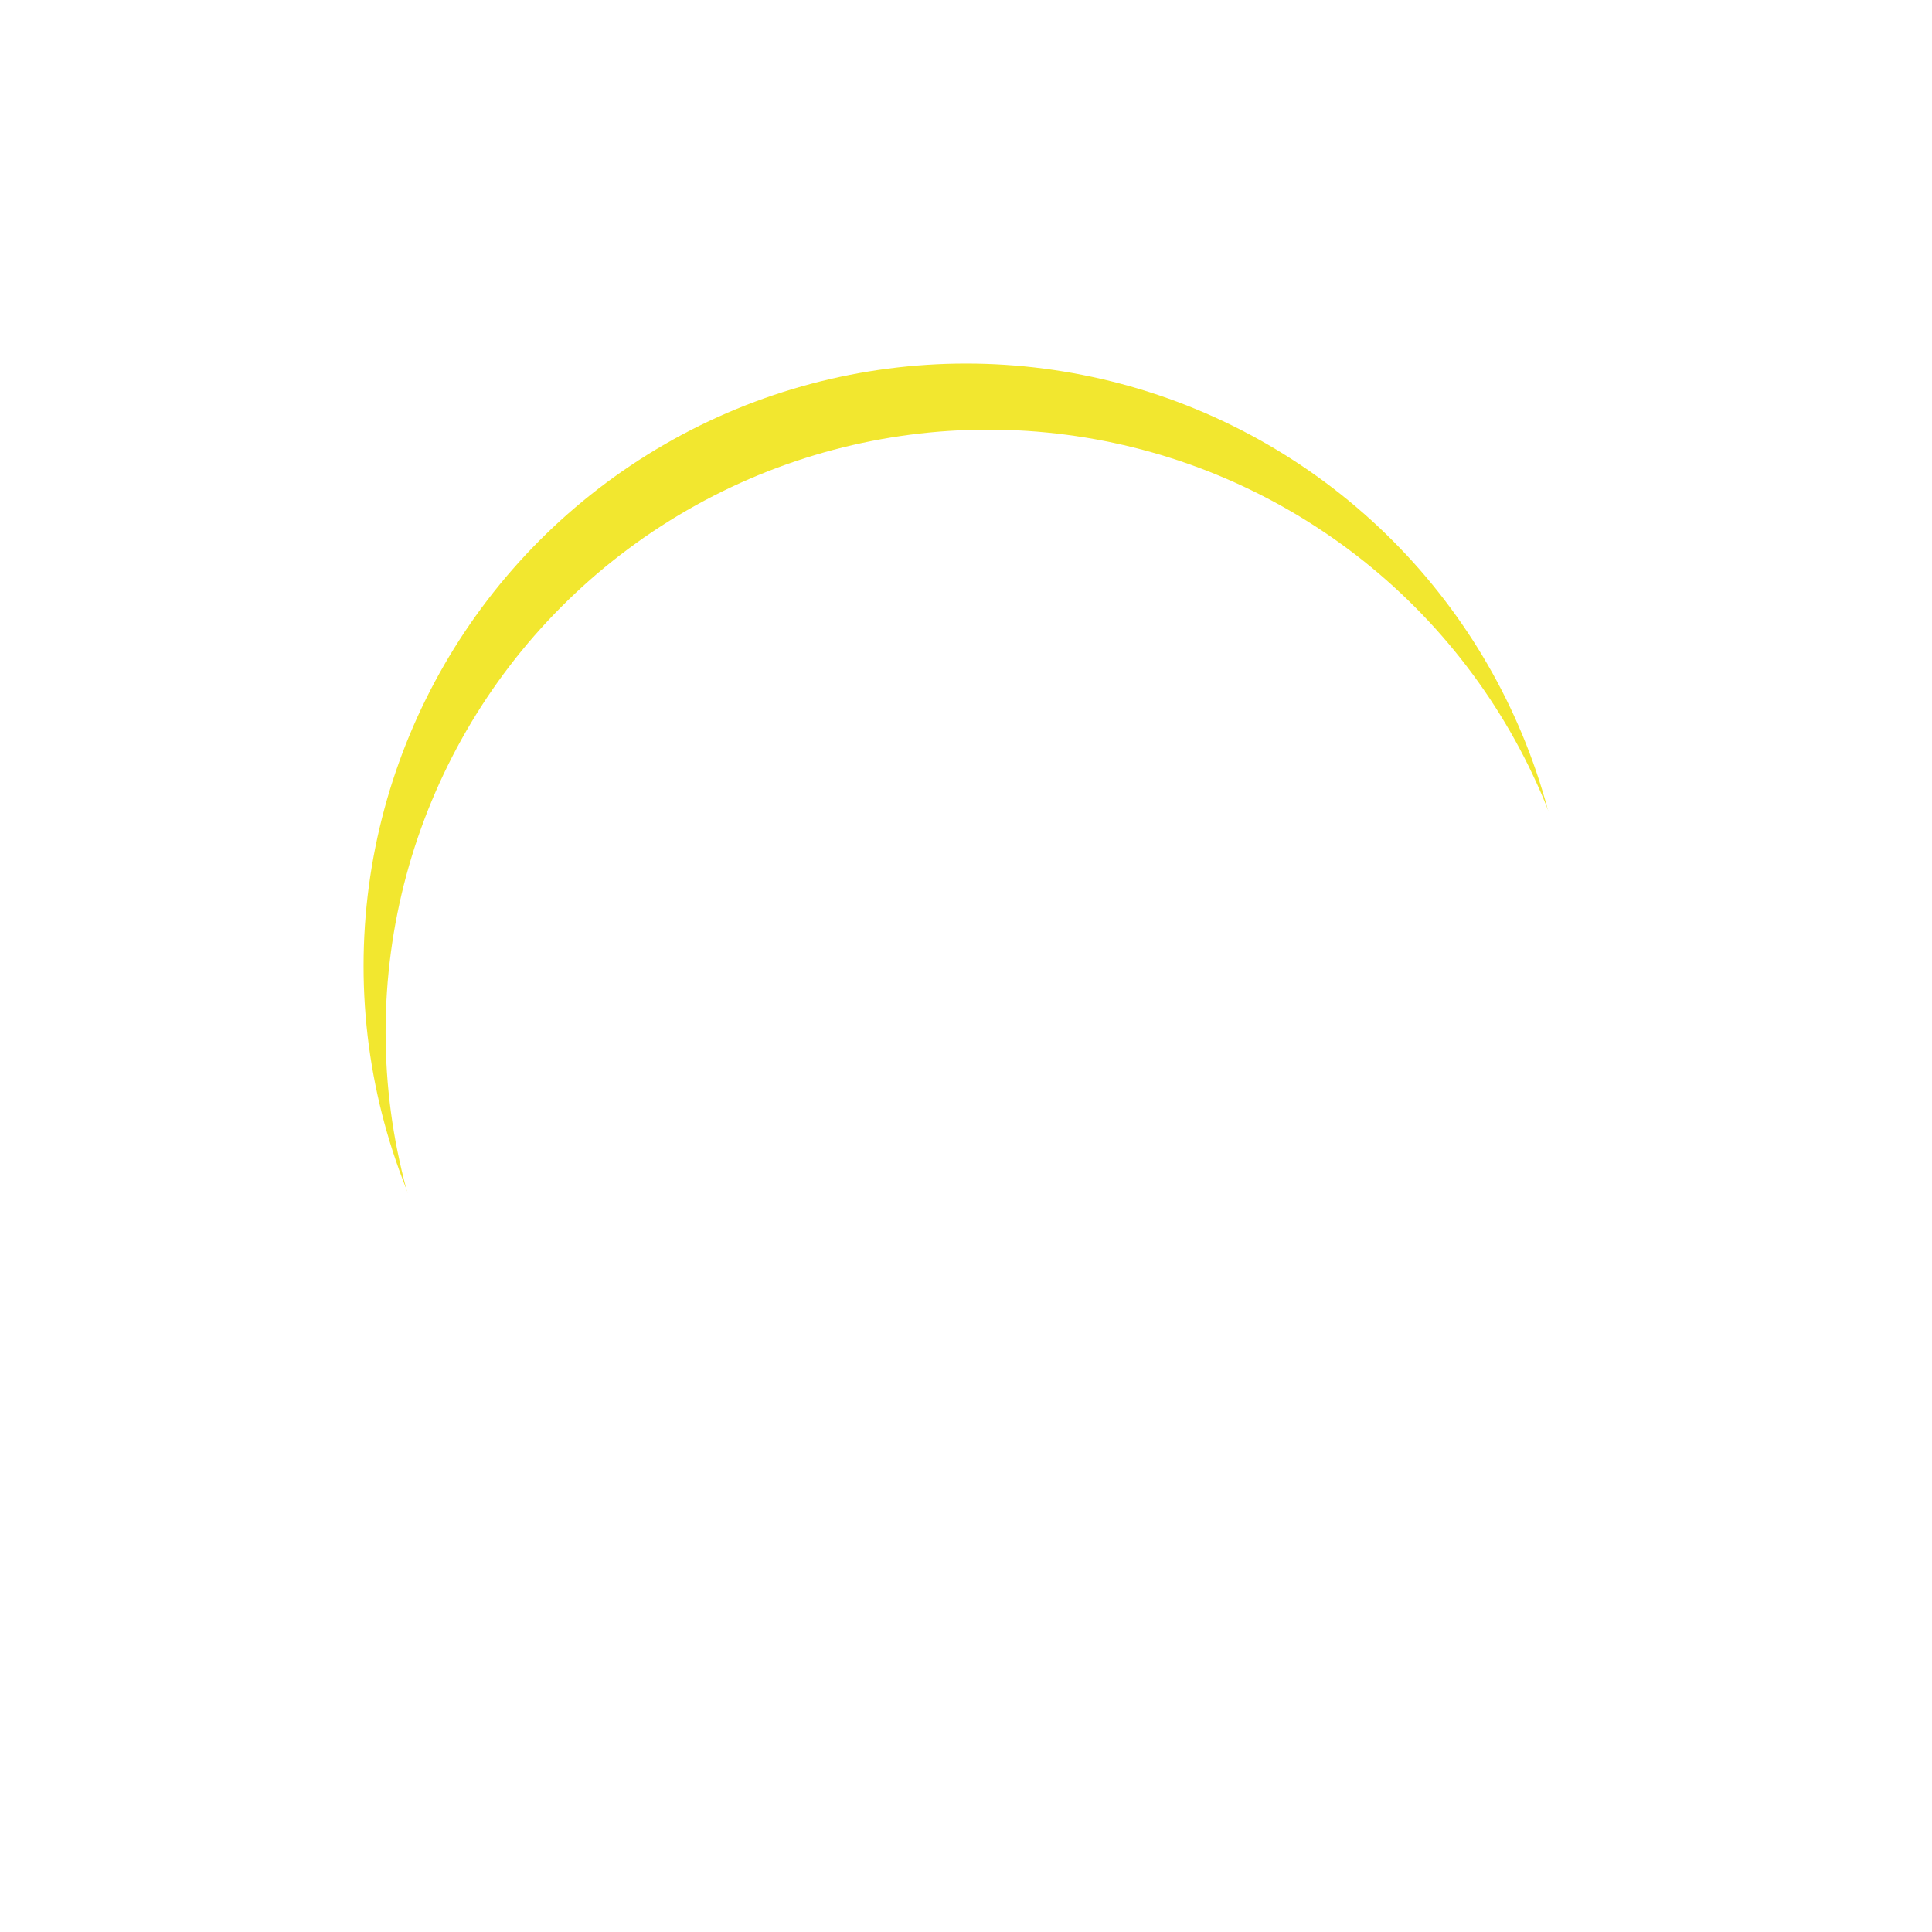 <svg xmlns="http://www.w3.org/2000/svg" xmlns:xlink="http://www.w3.org/1999/xlink" width="87.683" height="87.683" viewBox="0 0 87.683 87.683">
  <defs>
    <style>
      .cls-7 {
        fill: #f2e72f;
      }

      .cls-2 {
        fill: #fff;
      }

      .cls-3 {
        filter: url(#Ellipse_97-2);
      }

      .cls-4 {
        filter: url(#Ellipse_97);
      }
    </style>
    <filter id="Ellipse_97" x="0" y="0" width="87.683" height="87.683" filterUnits="userSpaceOnUse">
      <feOffset dx="2" dy="3" input="SourceAlpha"/>
      <feGaussianBlur stdDeviation="5.5" result="blur"/>
      <feFlood flood-opacity="0.161"/>
      <feComposite operator="in" in2="blur"/>
      <feComposite in="SourceGraphic"/>
    </filter>
    <filter id="Ellipse_97-2" x="0" y="0" width="87.683" height="87.683" filterUnits="userSpaceOnUse">
      <feOffset dx="3" dy="6" input="SourceAlpha"/>
      <feGaussianBlur stdDeviation="2.5" result="blur-2"/>
      <feFlood flood-opacity="0.161" result="color"/>
      <feComposite operator="out" in="SourceGraphic" in2="blur-2"/>
      <feComposite operator="in" in="color"/>
      <feComposite operator="in" in2="SourceGraphic"/>
    </filter>
  </defs>
  <g data-type="innerShadowGroup">
    <g class="cls-4" transform="matrix(1, 0, 0, 1, 0, 0)">
      <ellipse id="Ellipse_97-3" data-name="Ellipse 97" class="cls-7" cx="27.342" cy="27.342" rx="27.342" ry="27.342" transform="translate(14.5 13.5)"/>
    </g>
    <g class="cls-3" transform="matrix(1, 0, 0, 1, 0, 0)">
      <ellipse id="Ellipse_97-4" data-name="Ellipse 97" class="cls-2" cx="27.342" cy="27.342" rx="27.342" ry="27.342" transform="translate(14.5 13.5)"/>
    </g>
  </g>
</svg>
